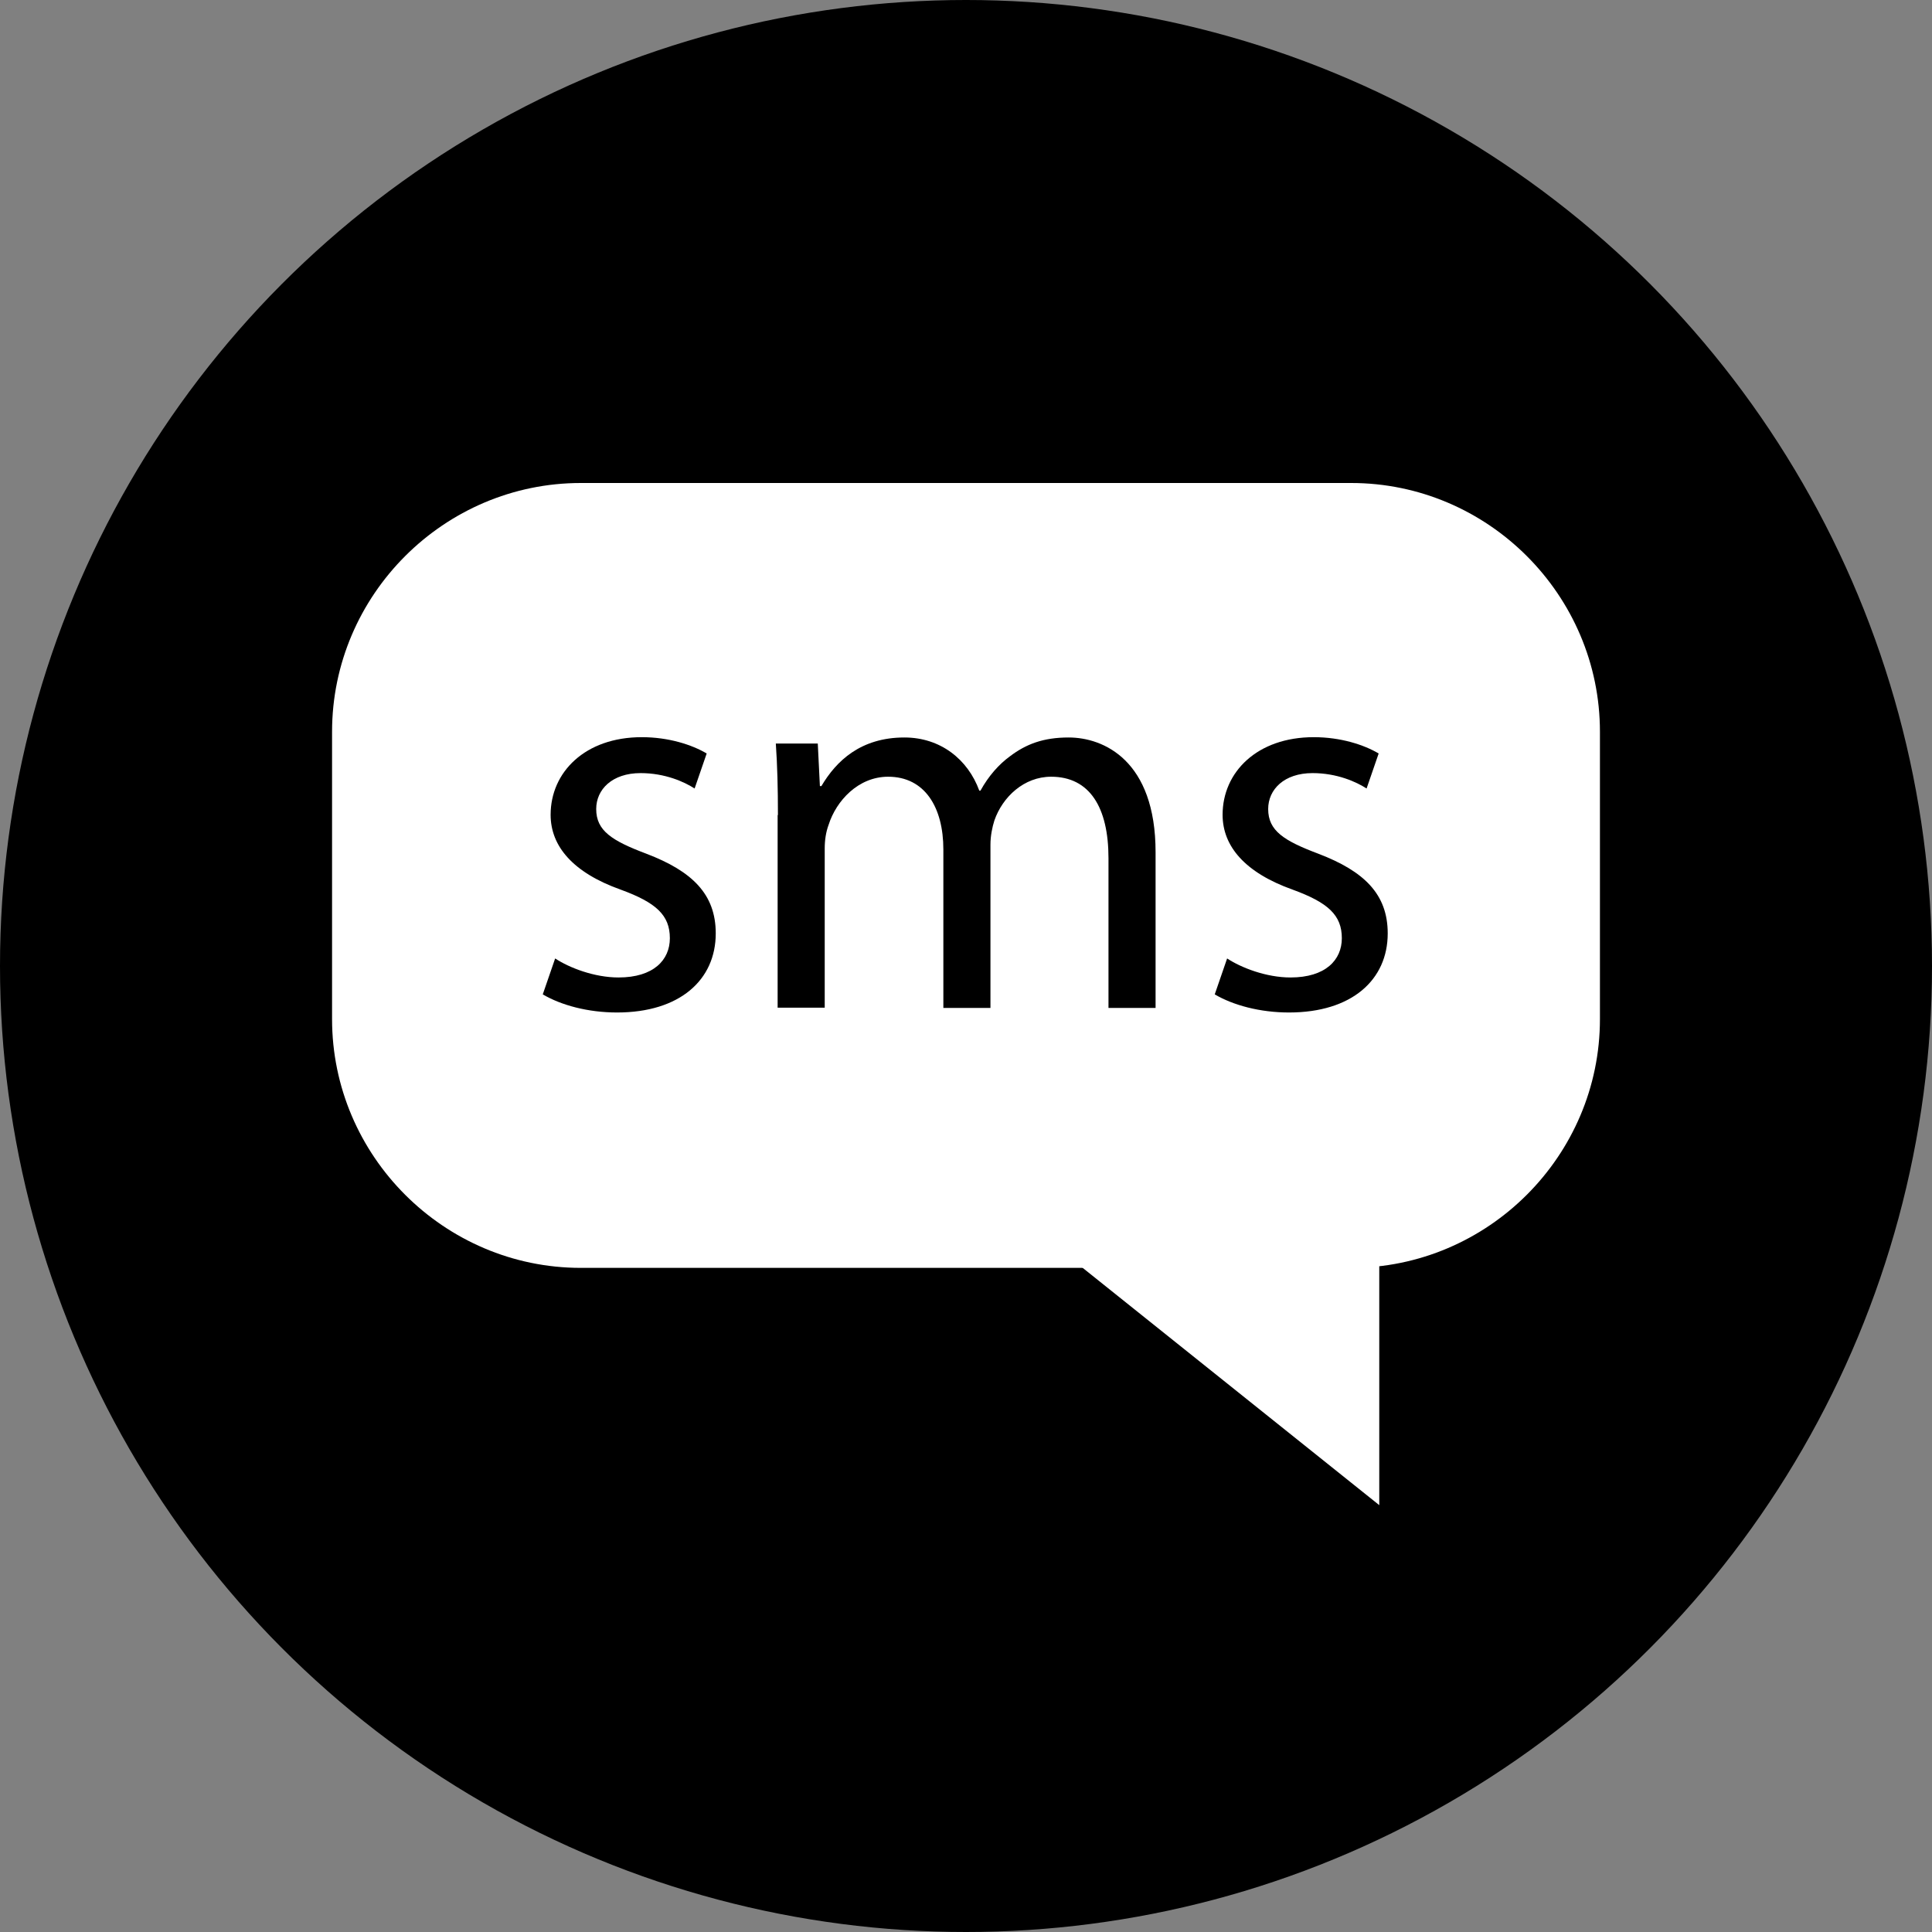 <?xml version="1.0" encoding="iso-8859-1"?>
<!-- Generator: Adobe Illustrator 19.0.0, SVG Export Plug-In . SVG Version: 6.00 Build 0)  -->
<svg version="1.1" id="Layer_1" xmlns="http://www.w3.org/2000/svg" xmlns:xlink="http://www.w3.org/1999/xlink" x="0px" y="0px"
	 viewBox="0 0 512 512" style="enable-background:new 0 0 512 512;" xml:space="preserve">
<rect x="0" y="0" width="512" height="512" fill="#808080" stroke="none"/>
<circle cx="256" cy="256" r="256"/>
<g>
	<polygon style="fill:#FFFFFF;" points="365.52,398.88 365.52,320.8 267.92,320.8 	"/>
	<path style="fill:#FFFFFF;" d="M358,336H153.92C117.68,336,88,306.32,88,270.08v-76.16c0-36.24,29.68-65.92,65.92-65.92h204.16
		c36.24,0,65.92,29.68,65.92,65.92v76.16C424,306.32,394.32,336,358,336z"/>
</g>
<path d="M147.12,254c3.76,2.48,10.4,5.04,16.8,5.04c9.28,0,13.6-4.64,13.6-10.4c0-6.08-3.6-9.44-13.04-12.88
	c-12.56-4.48-18.56-11.44-18.56-19.84c0-11.28,9.12-20.56,24.16-20.56c7.12,0,13.28,2,17.2,4.32l-3.2,9.28
	c-2.72-1.76-7.84-4.08-14.32-4.08c-7.52,0-11.76,4.32-11.76,9.52c0,5.76,4.16,8.4,13.28,11.84c12.16,4.64,18.4,10.72,18.4,21.12
	c0,12.32-9.52,20.96-26.16,20.96c-7.68,0-14.8-1.92-19.68-4.8L147.12,254z"/>
<path d="M206.16,216c0-7.2-0.16-13.2-0.56-18.96h11.12l0.56,11.28h0.4c3.92-6.64,10.4-12.88,22-12.88c9.52,0,16.8,5.76,19.84,14.08
	h0.32c2.16-3.92,4.88-6.96,7.84-9.12c4.24-3.2,8.8-4.96,15.52-4.96c9.28,0,23.04,6.08,23.04,30.4v41.28h-12.48v-39.68
	c0-13.44-4.96-21.6-15.2-21.6c-7.2,0-12.88,5.36-15.04,11.6c-0.56,1.76-1.04,4.08-1.04,6.4v43.28H250v-42
	c0-11.12-4.88-19.28-14.64-19.28c-7.92,0-13.76,6.4-15.76,12.72c-0.72,1.92-1.04,4.08-1.04,6.24v42.24h-12.48V216H206.16z"/>
<path d="M325.2,254c3.76,2.48,10.4,5.04,16.8,5.04c9.28,0,13.6-4.64,13.6-10.4c0-6.08-3.6-9.44-13.04-12.88
	C330,231.28,324,224.32,324,215.92c0-11.28,9.12-20.56,24.16-20.56c7.12,0,13.28,2,17.2,4.32l-3.2,9.28
	c-2.72-1.76-7.84-4.08-14.32-4.08c-7.52,0-11.76,4.32-11.76,9.52c0,5.76,4.16,8.4,13.28,11.84c12.16,4.64,18.4,10.72,18.4,21.12
	c0,12.32-9.52,20.96-26.16,20.96c-7.68,0-14.8-1.92-19.68-4.8L325.2,254z"/>
<g>
</g>
<g>
</g>
<g>
</g>
<g>
</g>
<g>
</g>
<g>
</g>
<g>
</g>
<g>
</g>
<g>
</g>
<g>
</g>
<g>
</g>
<g>
</g>
<g>
</g>
<g>
</g>
<g>
</g>
</svg>
